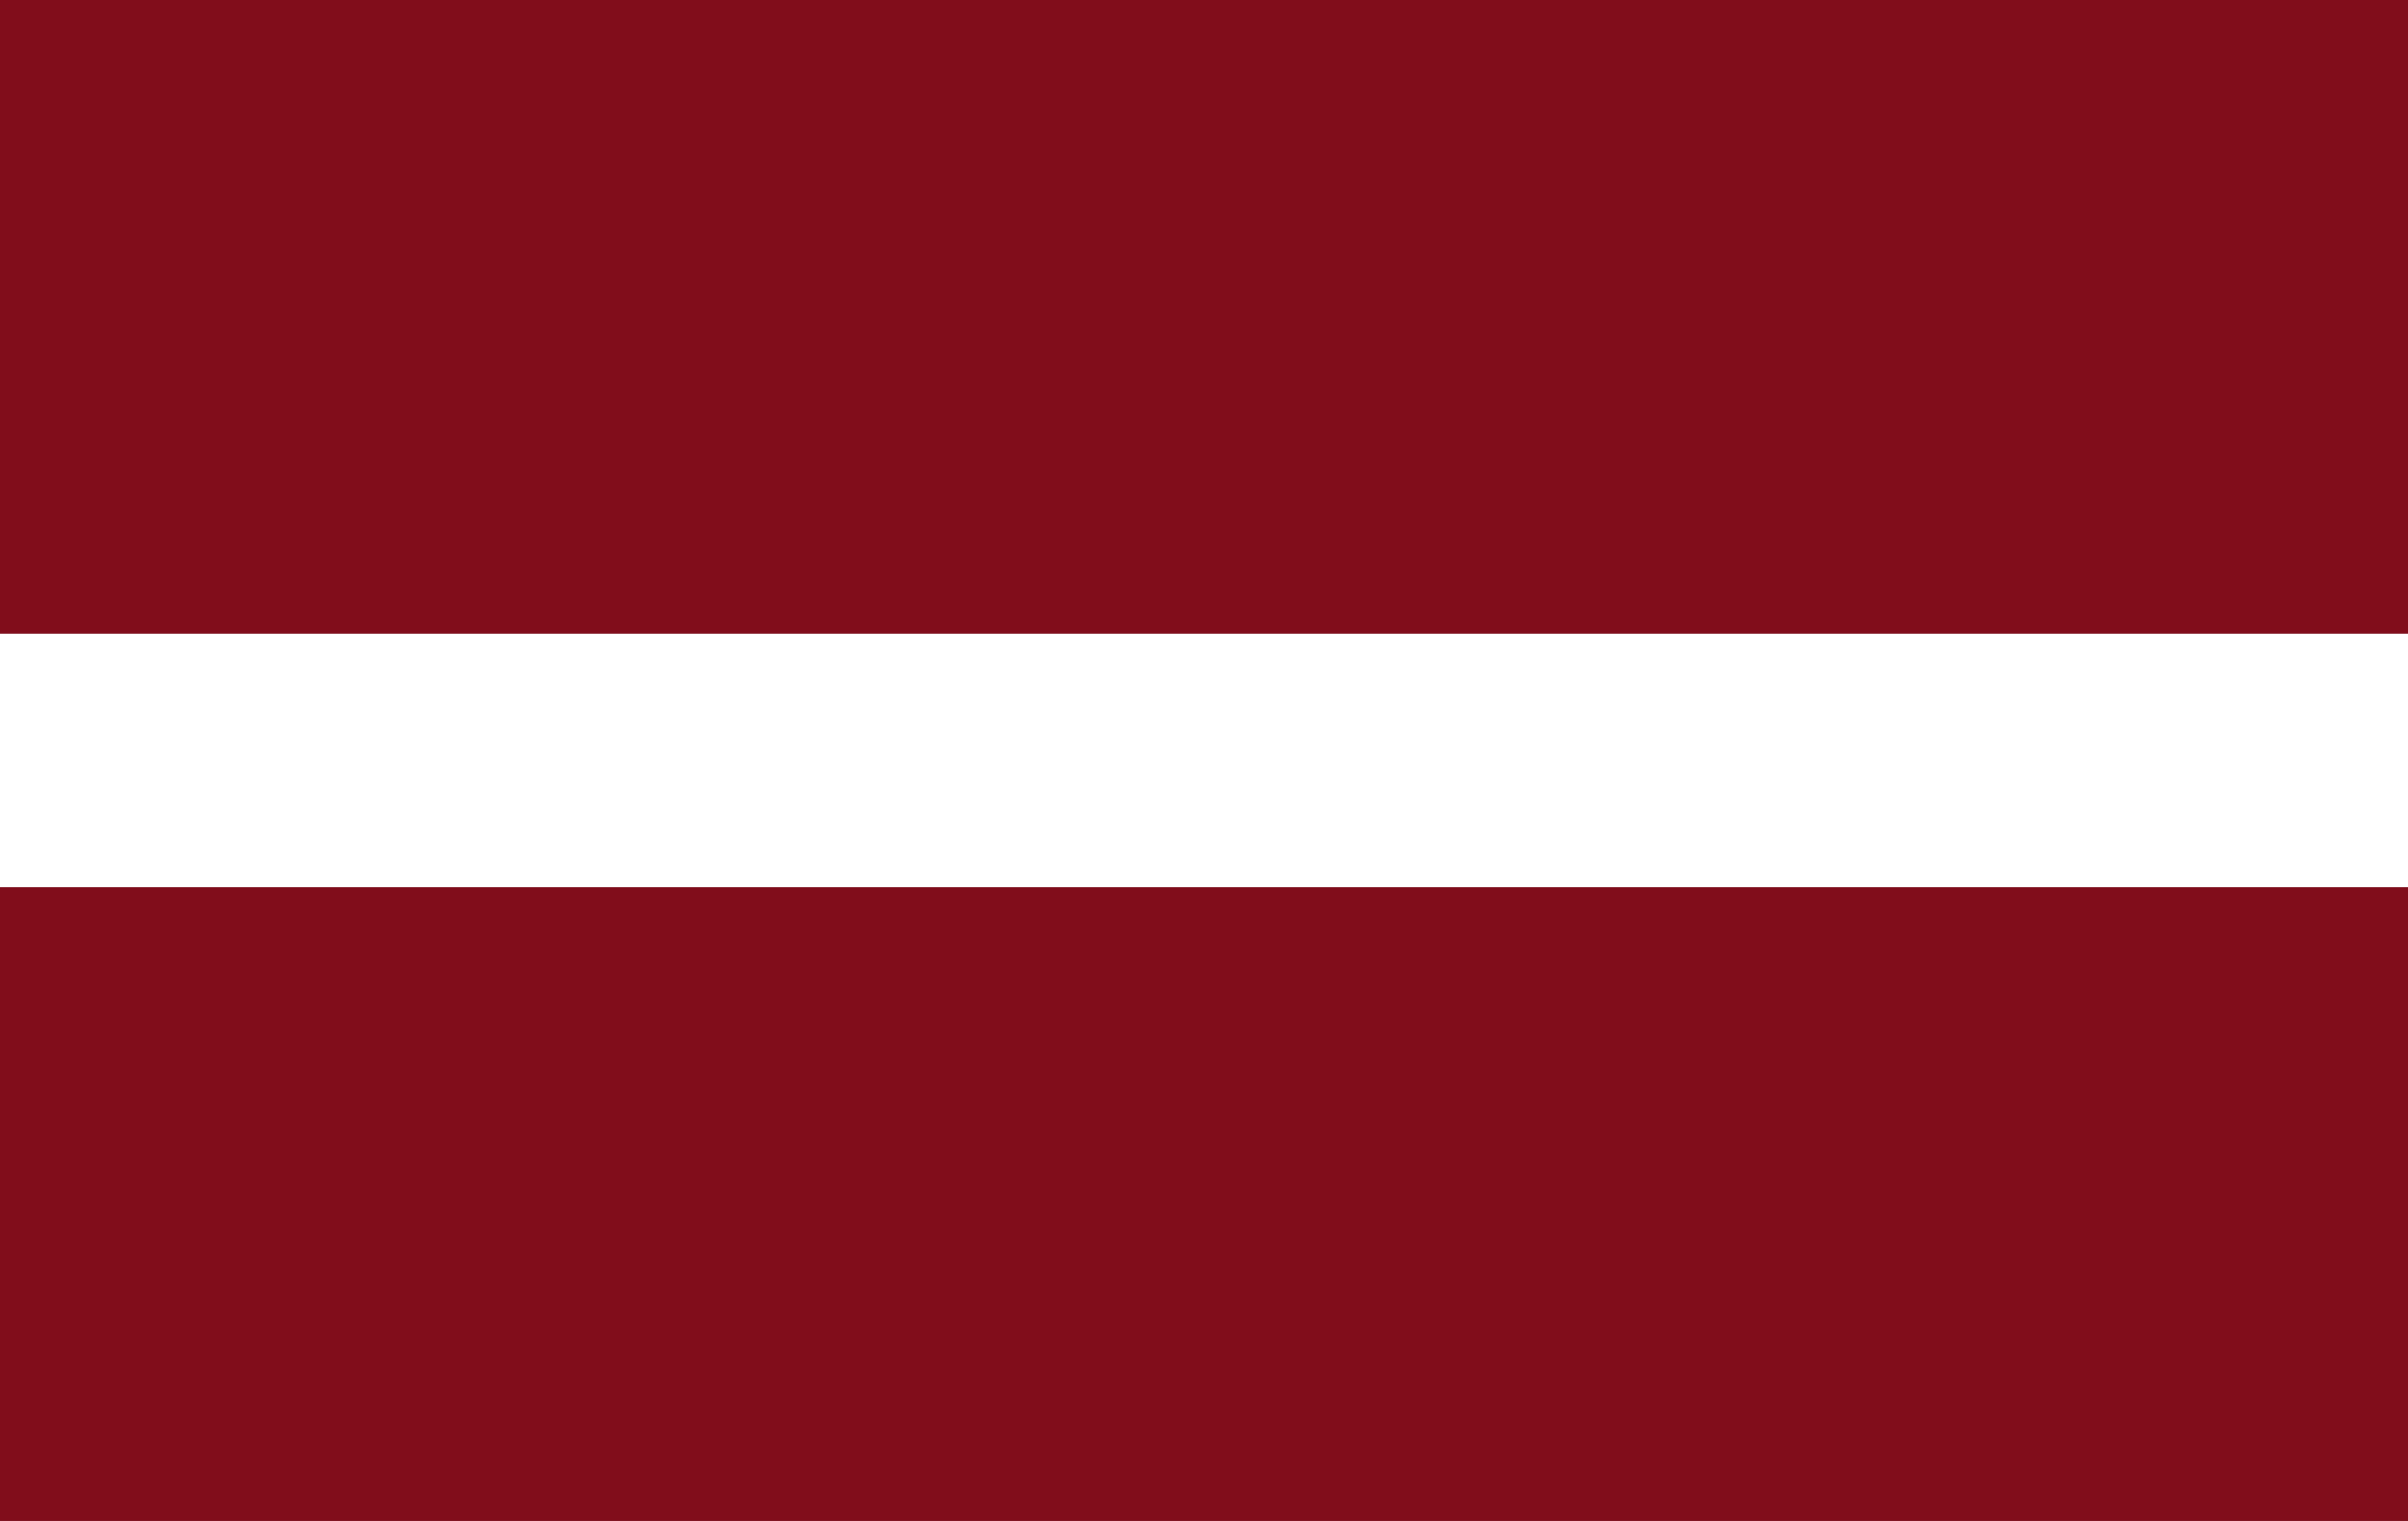 <?xml version="1.0" standalone="yes"?>
<svg width="19" height="12">
<rect width="100%" height="100%" fill="#808080" stroke="none"/>
<path style="fill:#810d1b; stroke:none;" d="M0 0L0 5L19 5L19 0L0 0z"/>
<path style="fill:#ffffff; stroke:none;" d="M0 5L0 7L19 7L19 5L0 5z"/>
<path style="fill:#810d1b; stroke:none;" d="M0 7L0 12L19 12L19 7L0 7z"/>
</svg>
